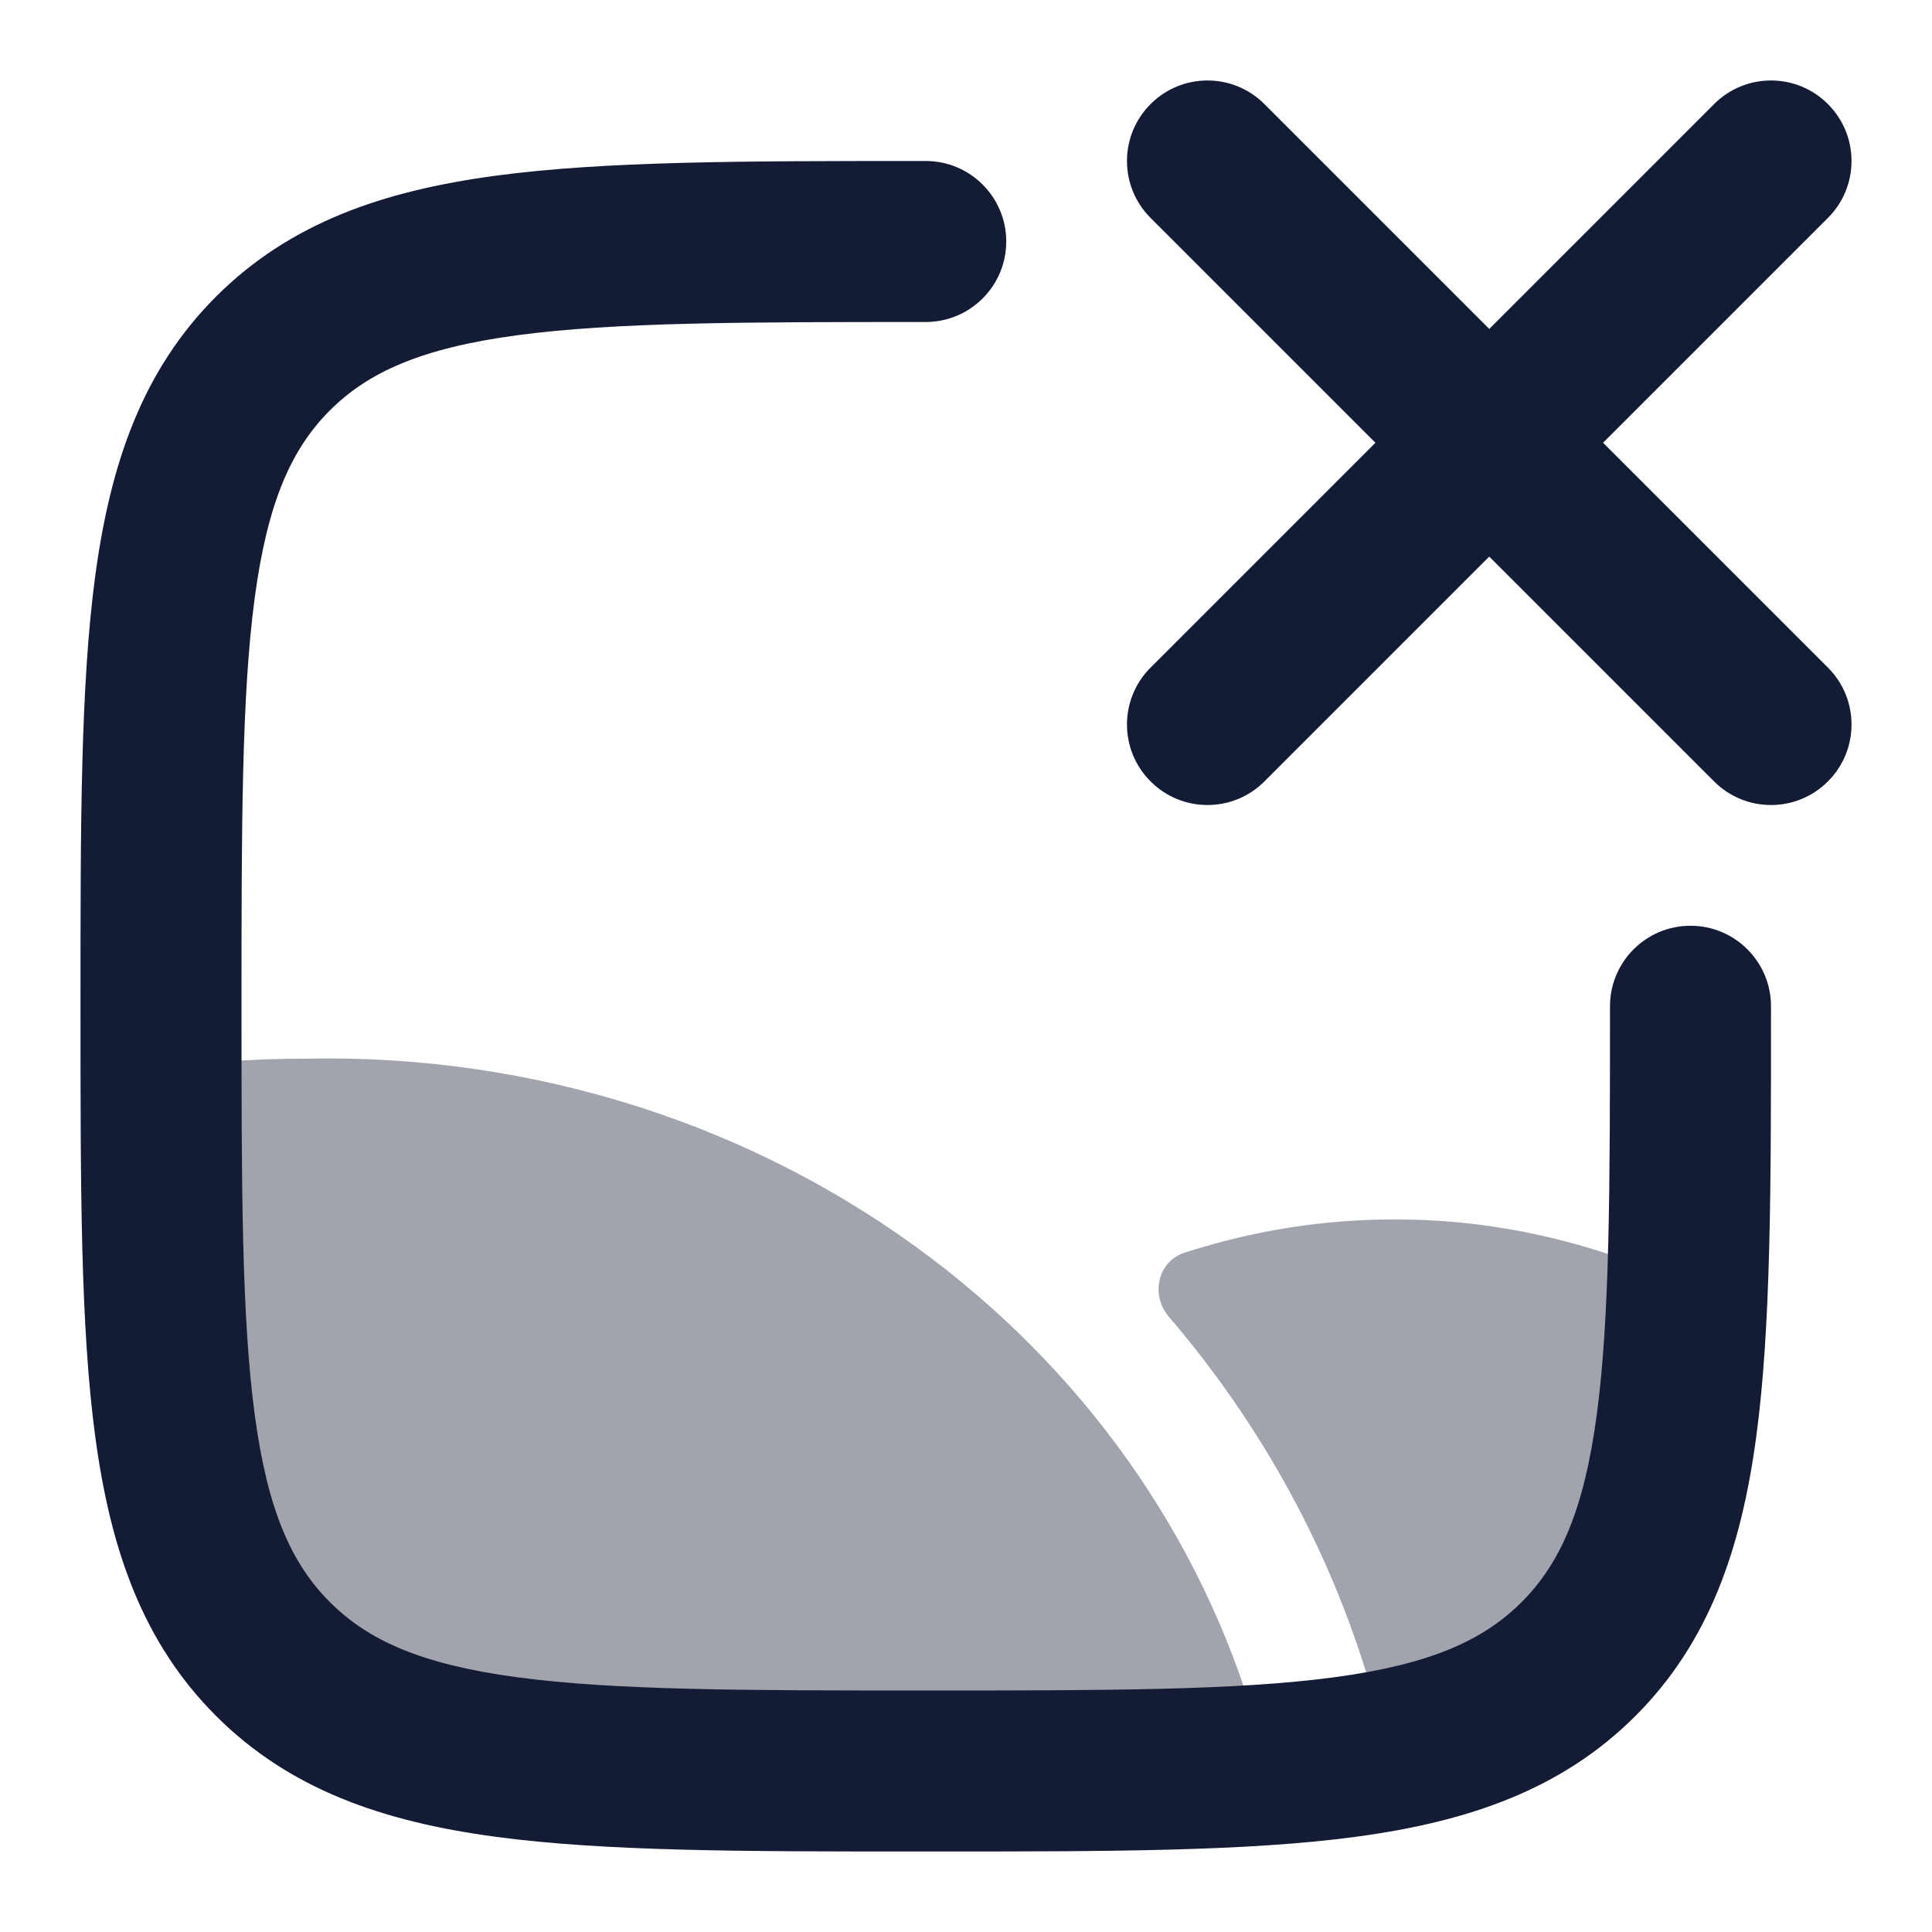 <svg width="24" height="24" viewBox="0 0 24 24" fill="none" xmlns="http://www.w3.org/2000/svg">
<path opacity="0.4" fill-rule="evenodd" clip-rule="evenodd" d="M3.816 13.151C6.629 13.094 9.379 13.97 11.575 15.635C13.604 17.172 15.041 19.291 15.666 21.669C15.724 21.889 15.679 22.123 15.544 22.306C15.409 22.489 15.198 22.6 14.97 22.609C13.972 22.648 12.809 22.648 11.464 22.648H11.394C9.203 22.648 7.483 22.648 6.139 22.468C4.763 22.283 3.67 21.896 2.812 21.038C2.066 20.292 1.673 19.377 1.461 18.241C1.254 17.129 1.211 15.751 1.201 14.038C1.199 13.664 1.473 13.345 1.843 13.292C2.496 13.197 3.155 13.15 3.816 13.151ZM14.52 16.357C14.29 16.089 14.38 15.668 14.716 15.561C15.573 15.285 16.451 15.145 17.339 15.149C18.655 15.147 19.954 15.465 21.197 16.079C21.471 16.214 21.636 16.502 21.613 16.807C21.478 18.621 21.128 20.001 20.091 21.038C19.308 21.82 18.332 22.211 17.122 22.414C17.215 22.049 17.216 21.661 17.118 21.288C16.639 19.467 15.746 17.788 14.52 16.357Z" fill="#141B34"/>
<path fill-rule="evenodd" clip-rule="evenodd" d="M11.425 2L11.5 2C12.052 2 12.5 2.448 12.5 3C12.5 3.552 12.052 4 11.5 4C9.233 4 7.633 4.002 6.421 4.165C5.239 4.324 4.577 4.62 4.098 5.098C3.619 5.577 3.324 6.239 3.165 7.421C3.002 8.633 3 10.233 3 12.5C3 14.767 3.002 16.367 3.165 17.579C3.324 18.761 3.619 19.423 4.098 19.902C4.577 20.381 5.239 20.676 6.421 20.835C7.633 20.998 9.233 21 11.5 21C13.767 21 15.367 20.998 16.579 20.835C17.761 20.676 18.423 20.381 18.902 19.902C19.381 19.423 19.676 18.761 19.835 17.579C19.998 16.367 20 14.767 20 12.5C20 11.948 20.448 11.5 21 11.5C21.552 11.5 22 11.948 22 12.5V12.574C22 14.75 22 16.485 21.817 17.845C21.628 19.25 21.228 20.404 20.316 21.316C19.404 22.228 18.25 22.628 16.845 22.817C15.485 23 13.75 23 11.574 23H11.426C9.25 23 7.515 23 6.155 22.817C4.75 22.628 3.597 22.228 2.684 21.316C1.772 20.404 1.372 19.25 1.183 17.845C1 16.485 1 14.75 1 12.575V12.425C1 10.25 1 8.515 1.183 7.155C1.372 5.75 1.772 4.597 2.684 3.684C3.597 2.772 4.75 2.372 6.155 2.183C7.515 2 9.25 2 11.425 2Z" fill="#141B34"/>
<path fill-rule="evenodd" clip-rule="evenodd" d="M14.293 1.293C14.683 0.902 15.317 0.902 15.707 1.293L18.5 4.086L21.293 1.293C21.683 0.902 22.317 0.902 22.707 1.293C23.098 1.683 23.098 2.317 22.707 2.707L19.914 5.5L22.707 8.293C23.098 8.683 23.098 9.317 22.707 9.707C22.317 10.098 21.683 10.098 21.293 9.707L18.5 6.914L15.707 9.707C15.317 10.098 14.683 10.098 14.293 9.707C13.902 9.317 13.902 8.683 14.293 8.293L17.086 5.5L14.293 2.707C13.902 2.317 13.902 1.683 14.293 1.293Z" fill="#141B34"/>
</svg>
